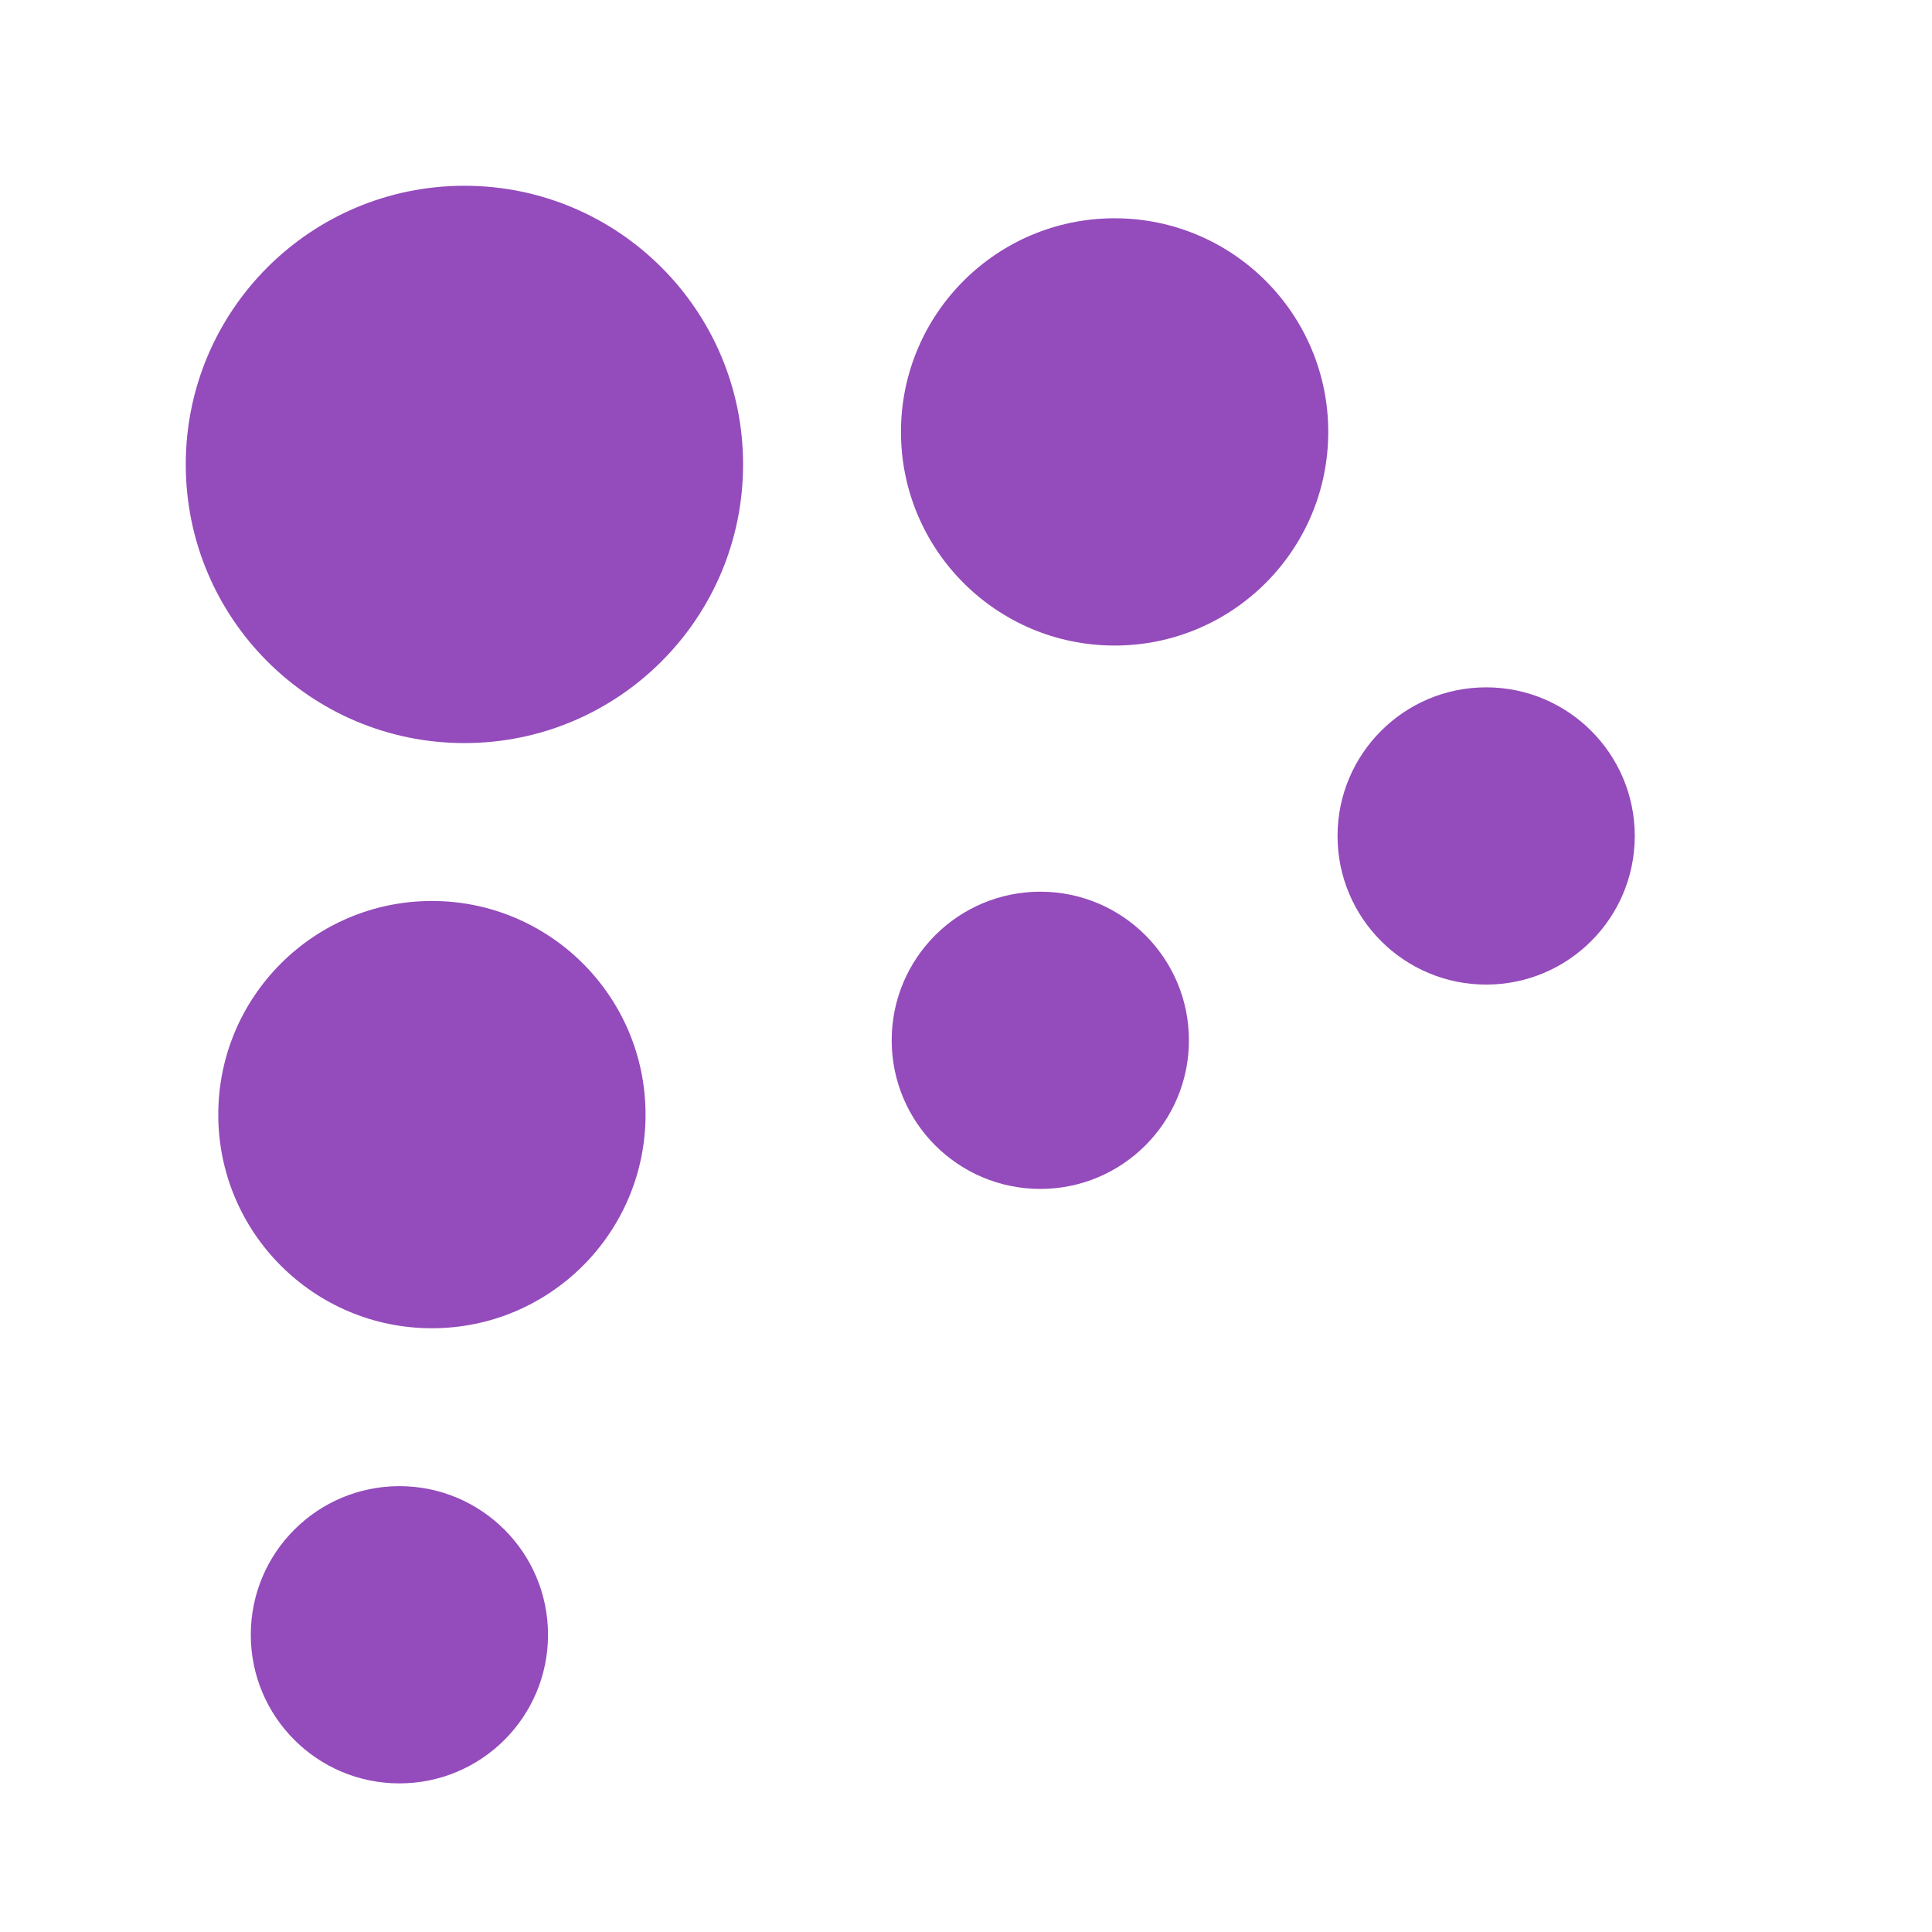 <svg id="fizz_logo" x="0" y="0" width="100%" height="100%" viewBox="0 0 208 208"
   xmlns="http://www.w3.org/2000/svg">
   <title>Fizz Logo</title>
    <g fill="hsl(258, 30%, 40%)">
      <circle id="circle-0-0" cx="50" cy="50" r="30" fill="#944bbb"/>
      <circle id="circle-0-1" cx="120" cy="46.5" r="23" fill="#944bbb"/>

      <circle id="circle-0-2" cx="160" cy="90" r="16" fill="#944bbb"/>

      <circle id="circle-1-0" cx="46.5" cy="120" r="23" fill="#944bbb"/>

      <circle id="circle-1-1" cx="112" cy="112" r="16" fill="#944bbb"/>

      <circle id="circle-2-0" cx="43" cy="176" r="16" fill="#944bbb"/>
    </g>
</svg>
